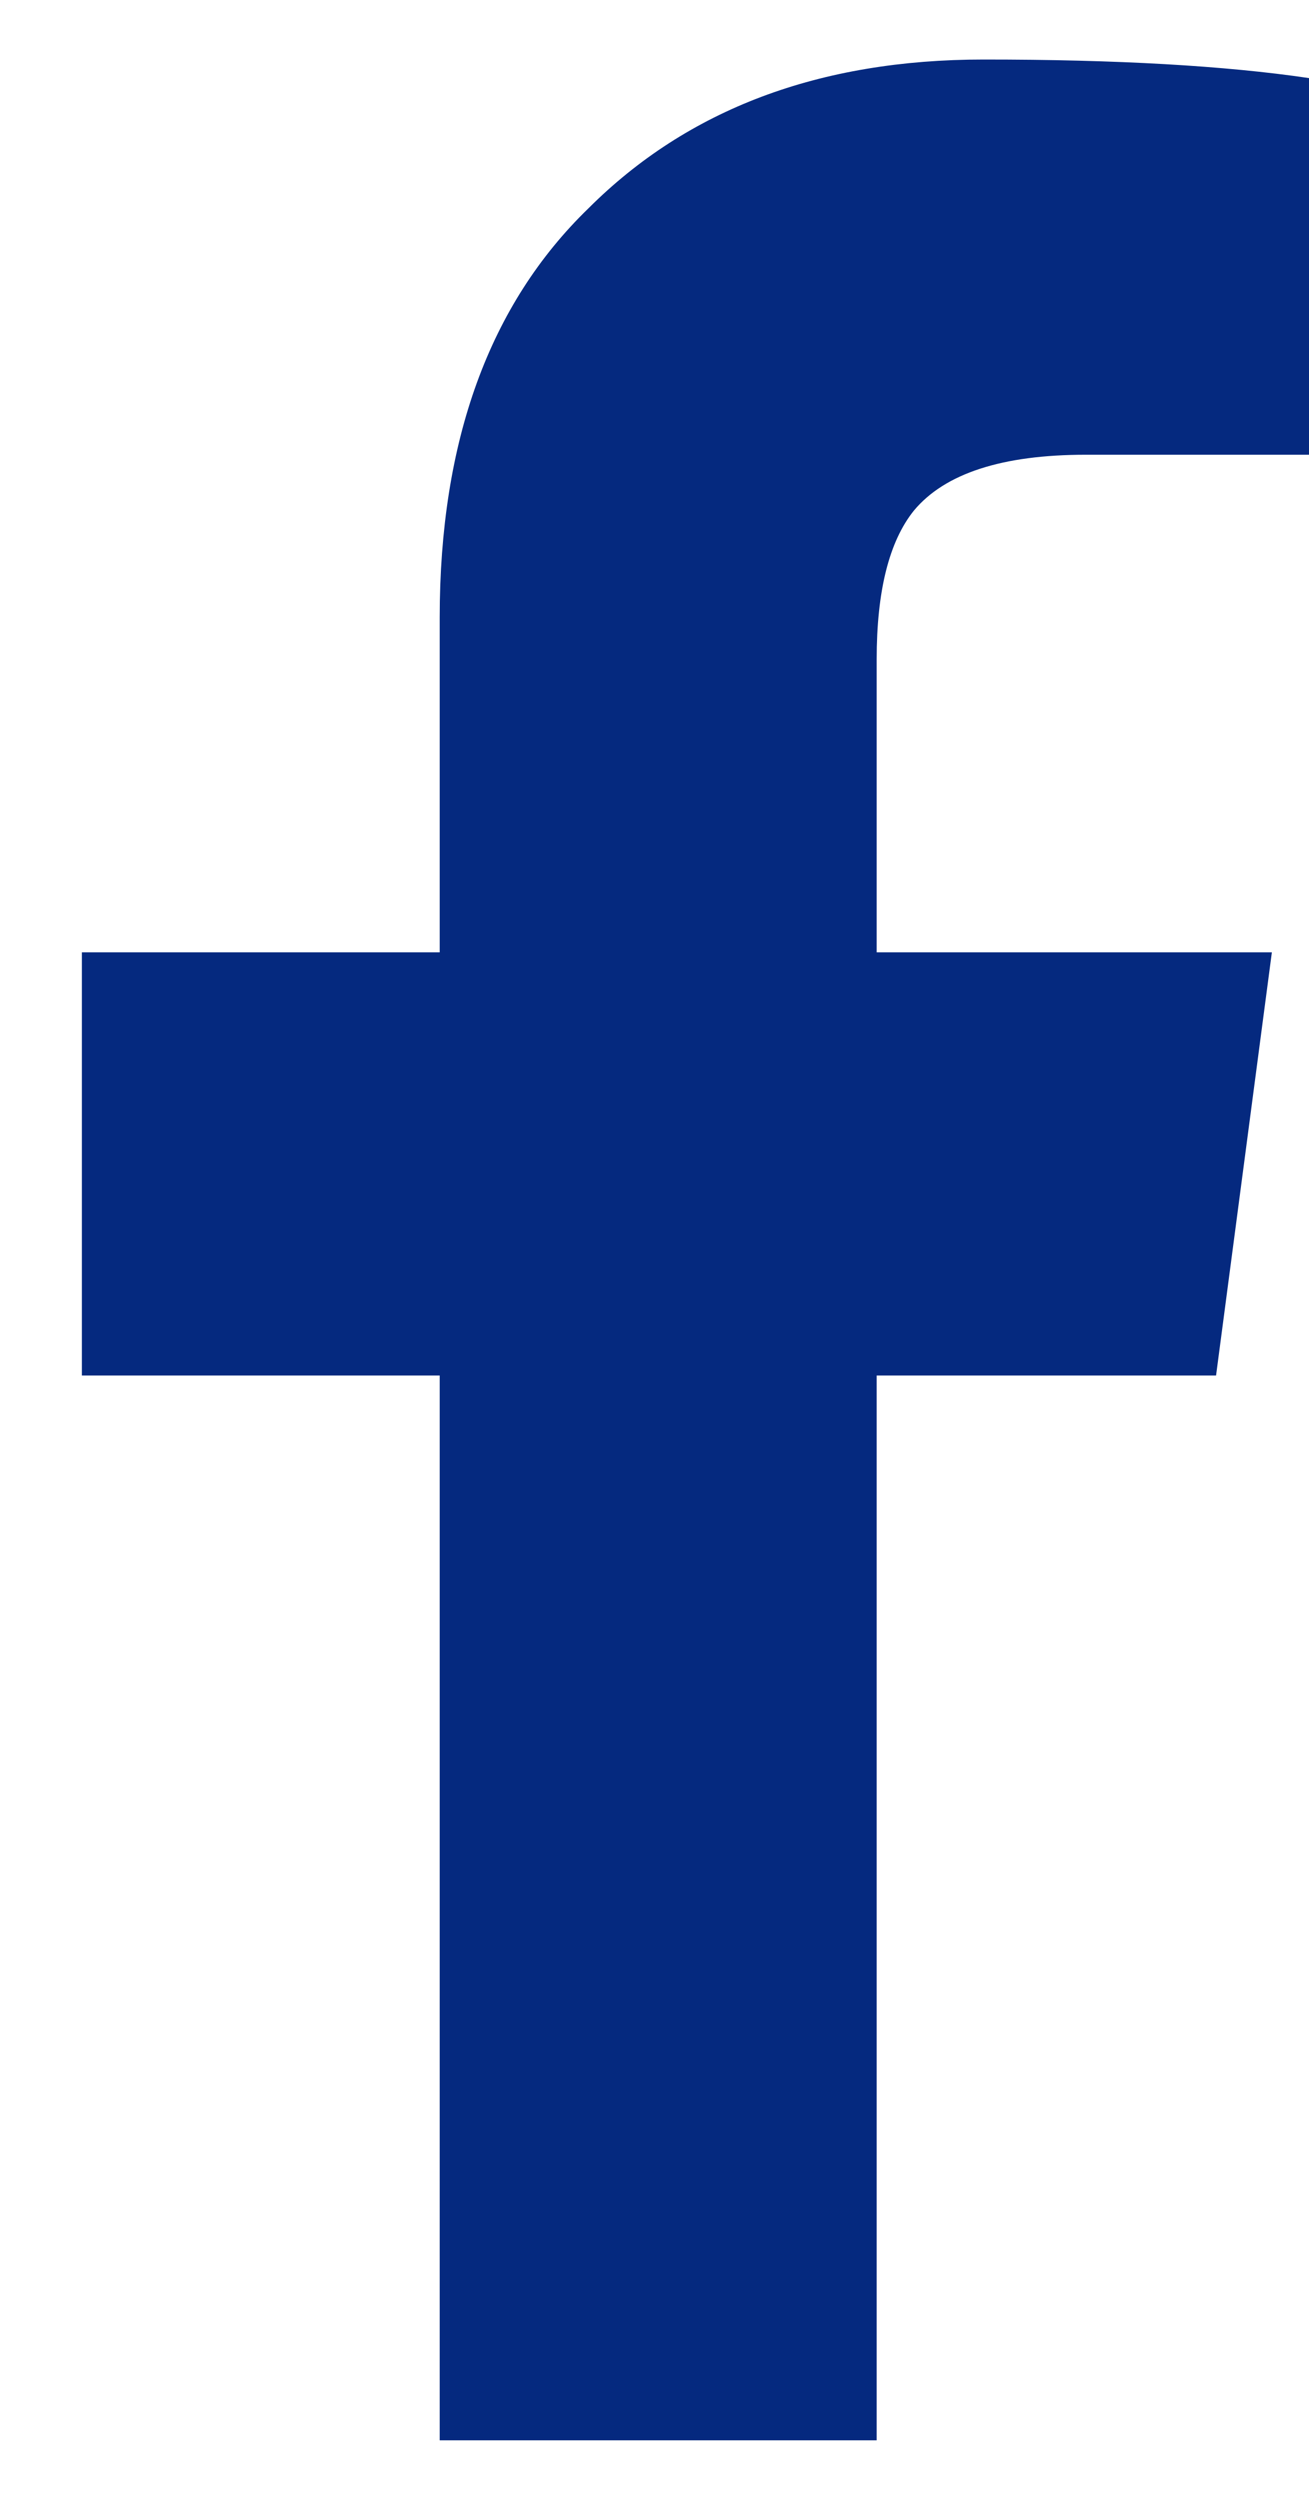<svg width="11" height="21" viewBox="0 0 11 21" fill="none" xmlns="http://www.w3.org/2000/svg">
<path d="M3.695 20.5V11.555H0.688V8H3.695V5.188C3.695 3.703 4.112 2.557 4.945 1.75C5.779 0.917 6.885 0.5 8.266 0.5C9.385 0.5 10.297 0.552 11 0.656V3.82H9.125C8.422 3.82 7.94 3.977 7.68 4.289C7.471 4.549 7.367 4.966 7.367 5.539V8H10.688L10.219 11.555H7.367V20.5H3.695Z" fill="#05297F"/>
</svg>
